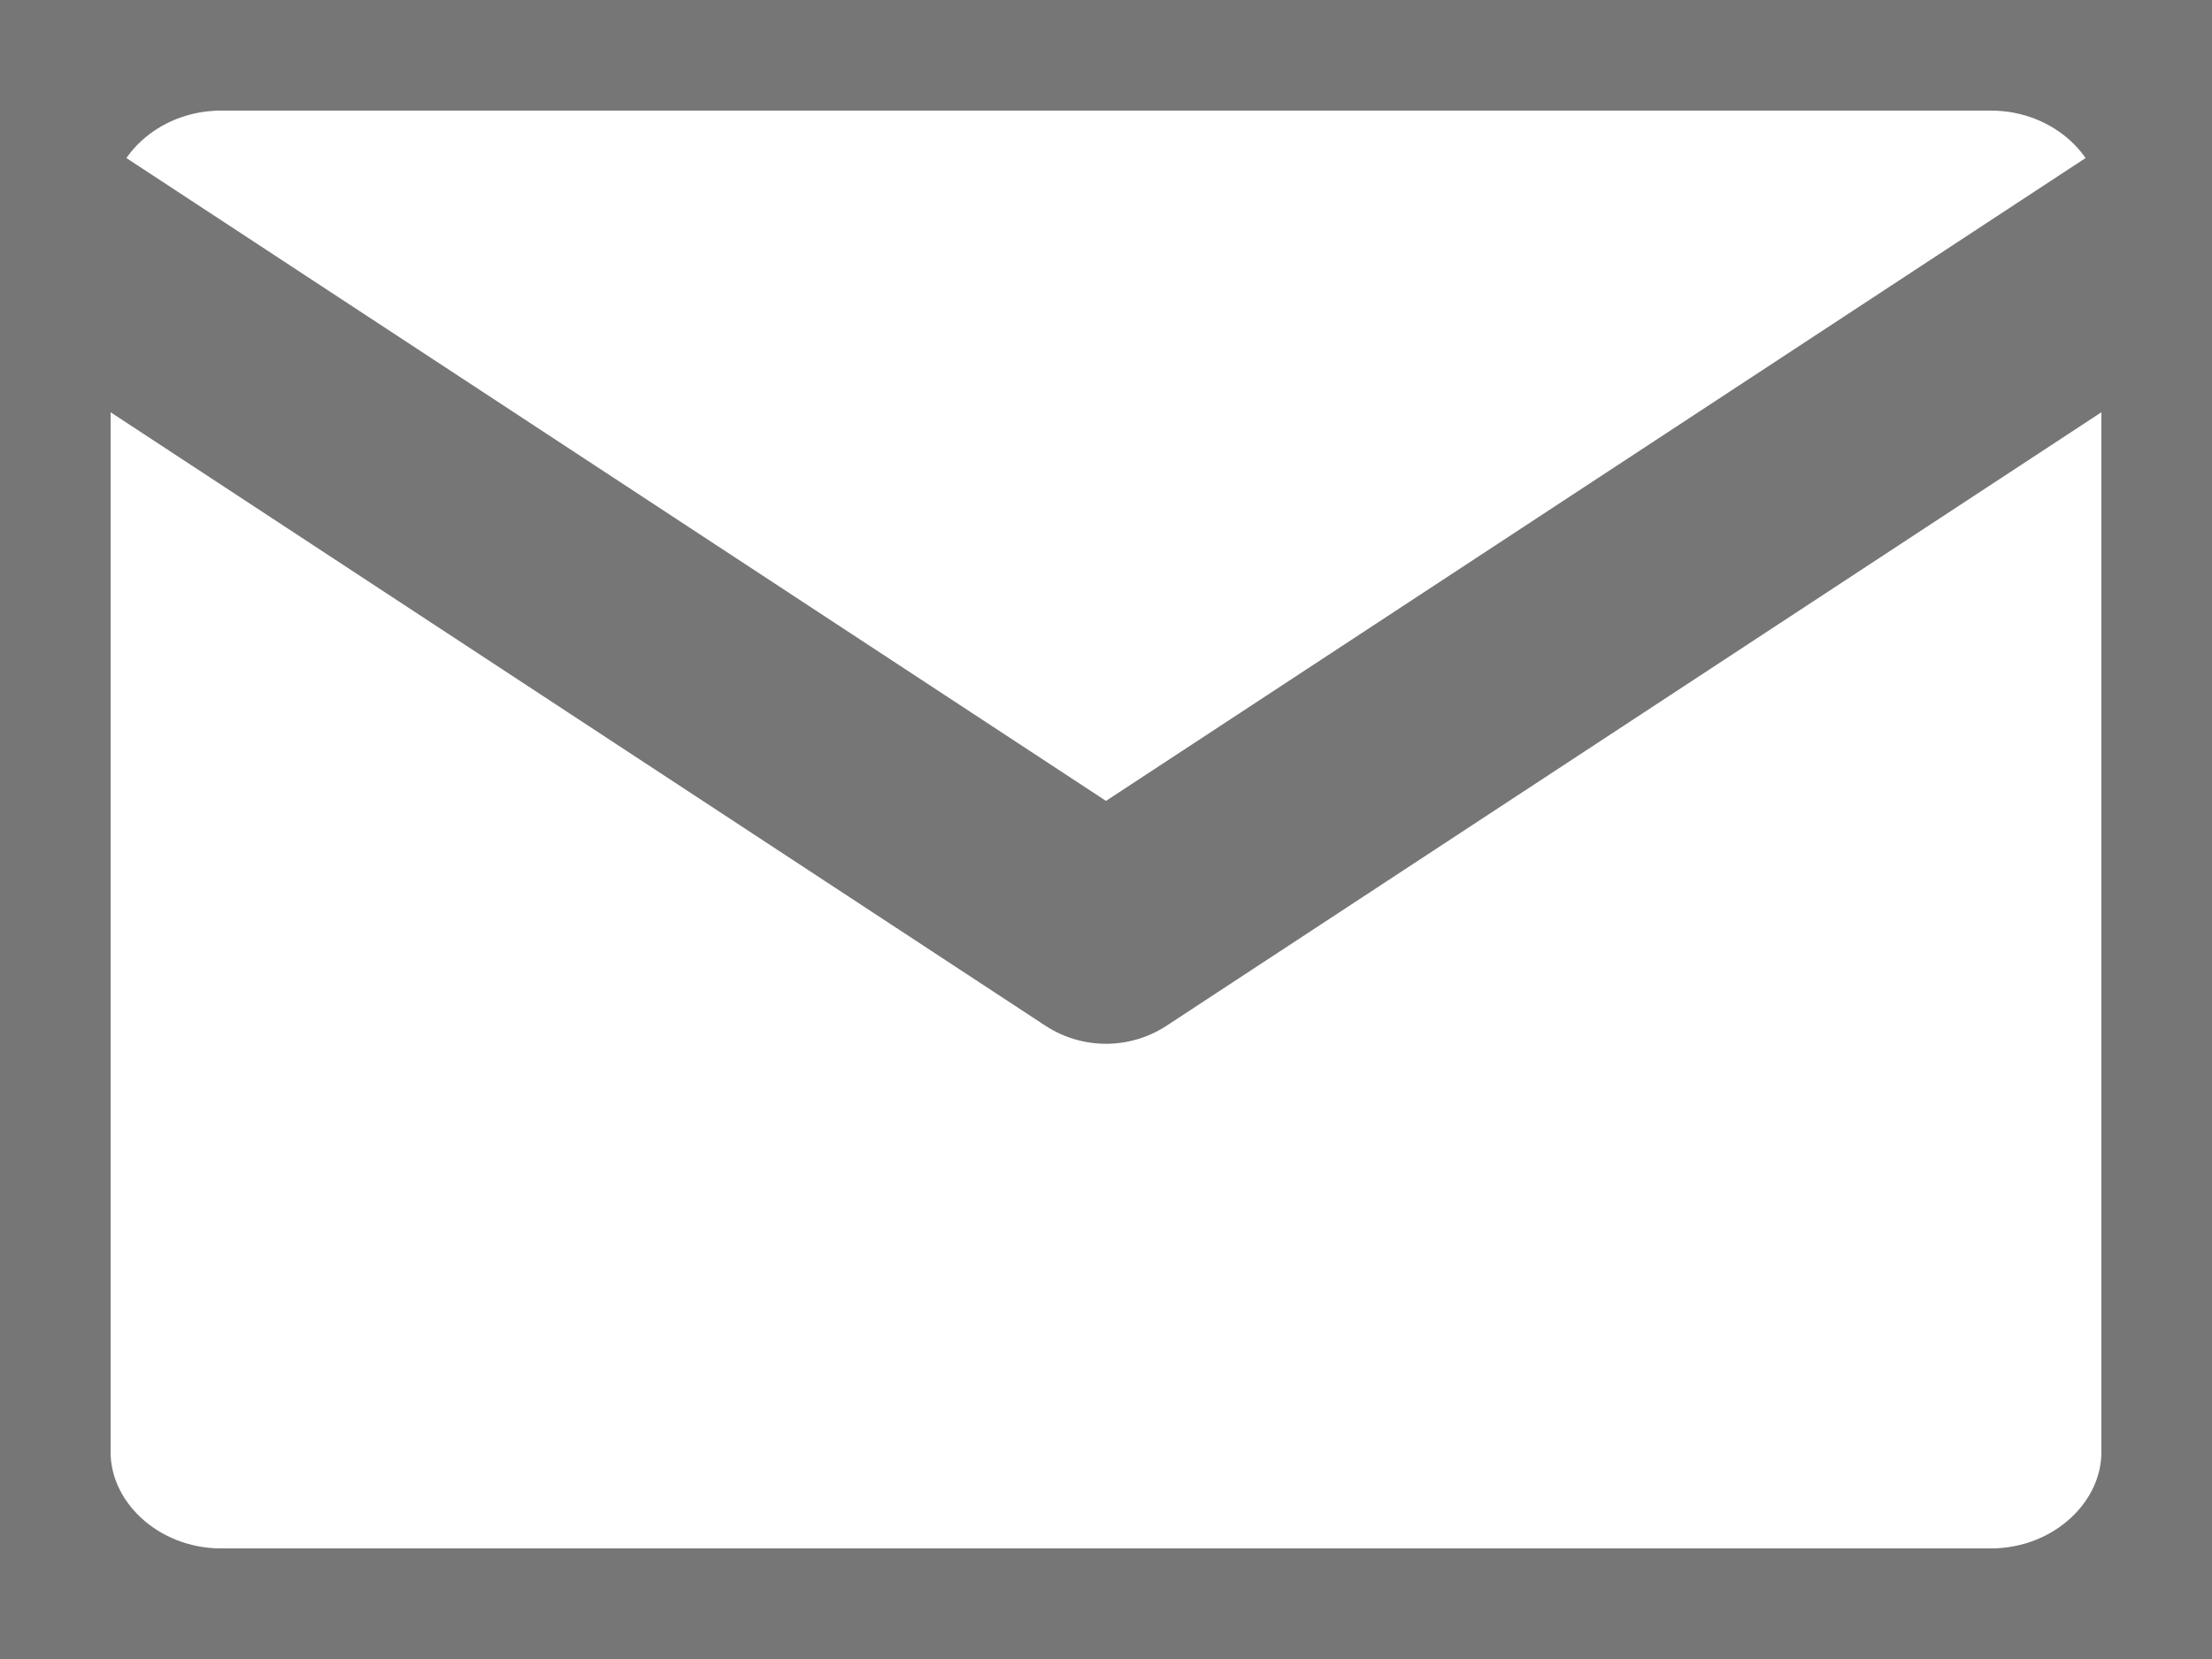 <svg width="40" height="30" viewBox="0 0 40 30" fill="none" xmlns="http://www.w3.org/2000/svg">
<g clip-path="url(#clip0_28_205)">
<path d="M40 3.75C40 1.688 38.2 0 36 0H4C1.8 0 0 1.688 0 3.75M40 3.75V26.25C40 28.312 38.2 30 36 30H4C1.8 30 0 28.312 0 26.25V3.75M40 3.75L20 16.875L0 3.75" stroke="#767676" stroke-width="4" stroke-linecap="round" stroke-linejoin="round"/>
</g>
<defs>
<clipPath id="clip0_28_205">
<rect width="40" height="30" fill="white"/>
</clipPath>
</defs>
</svg>
